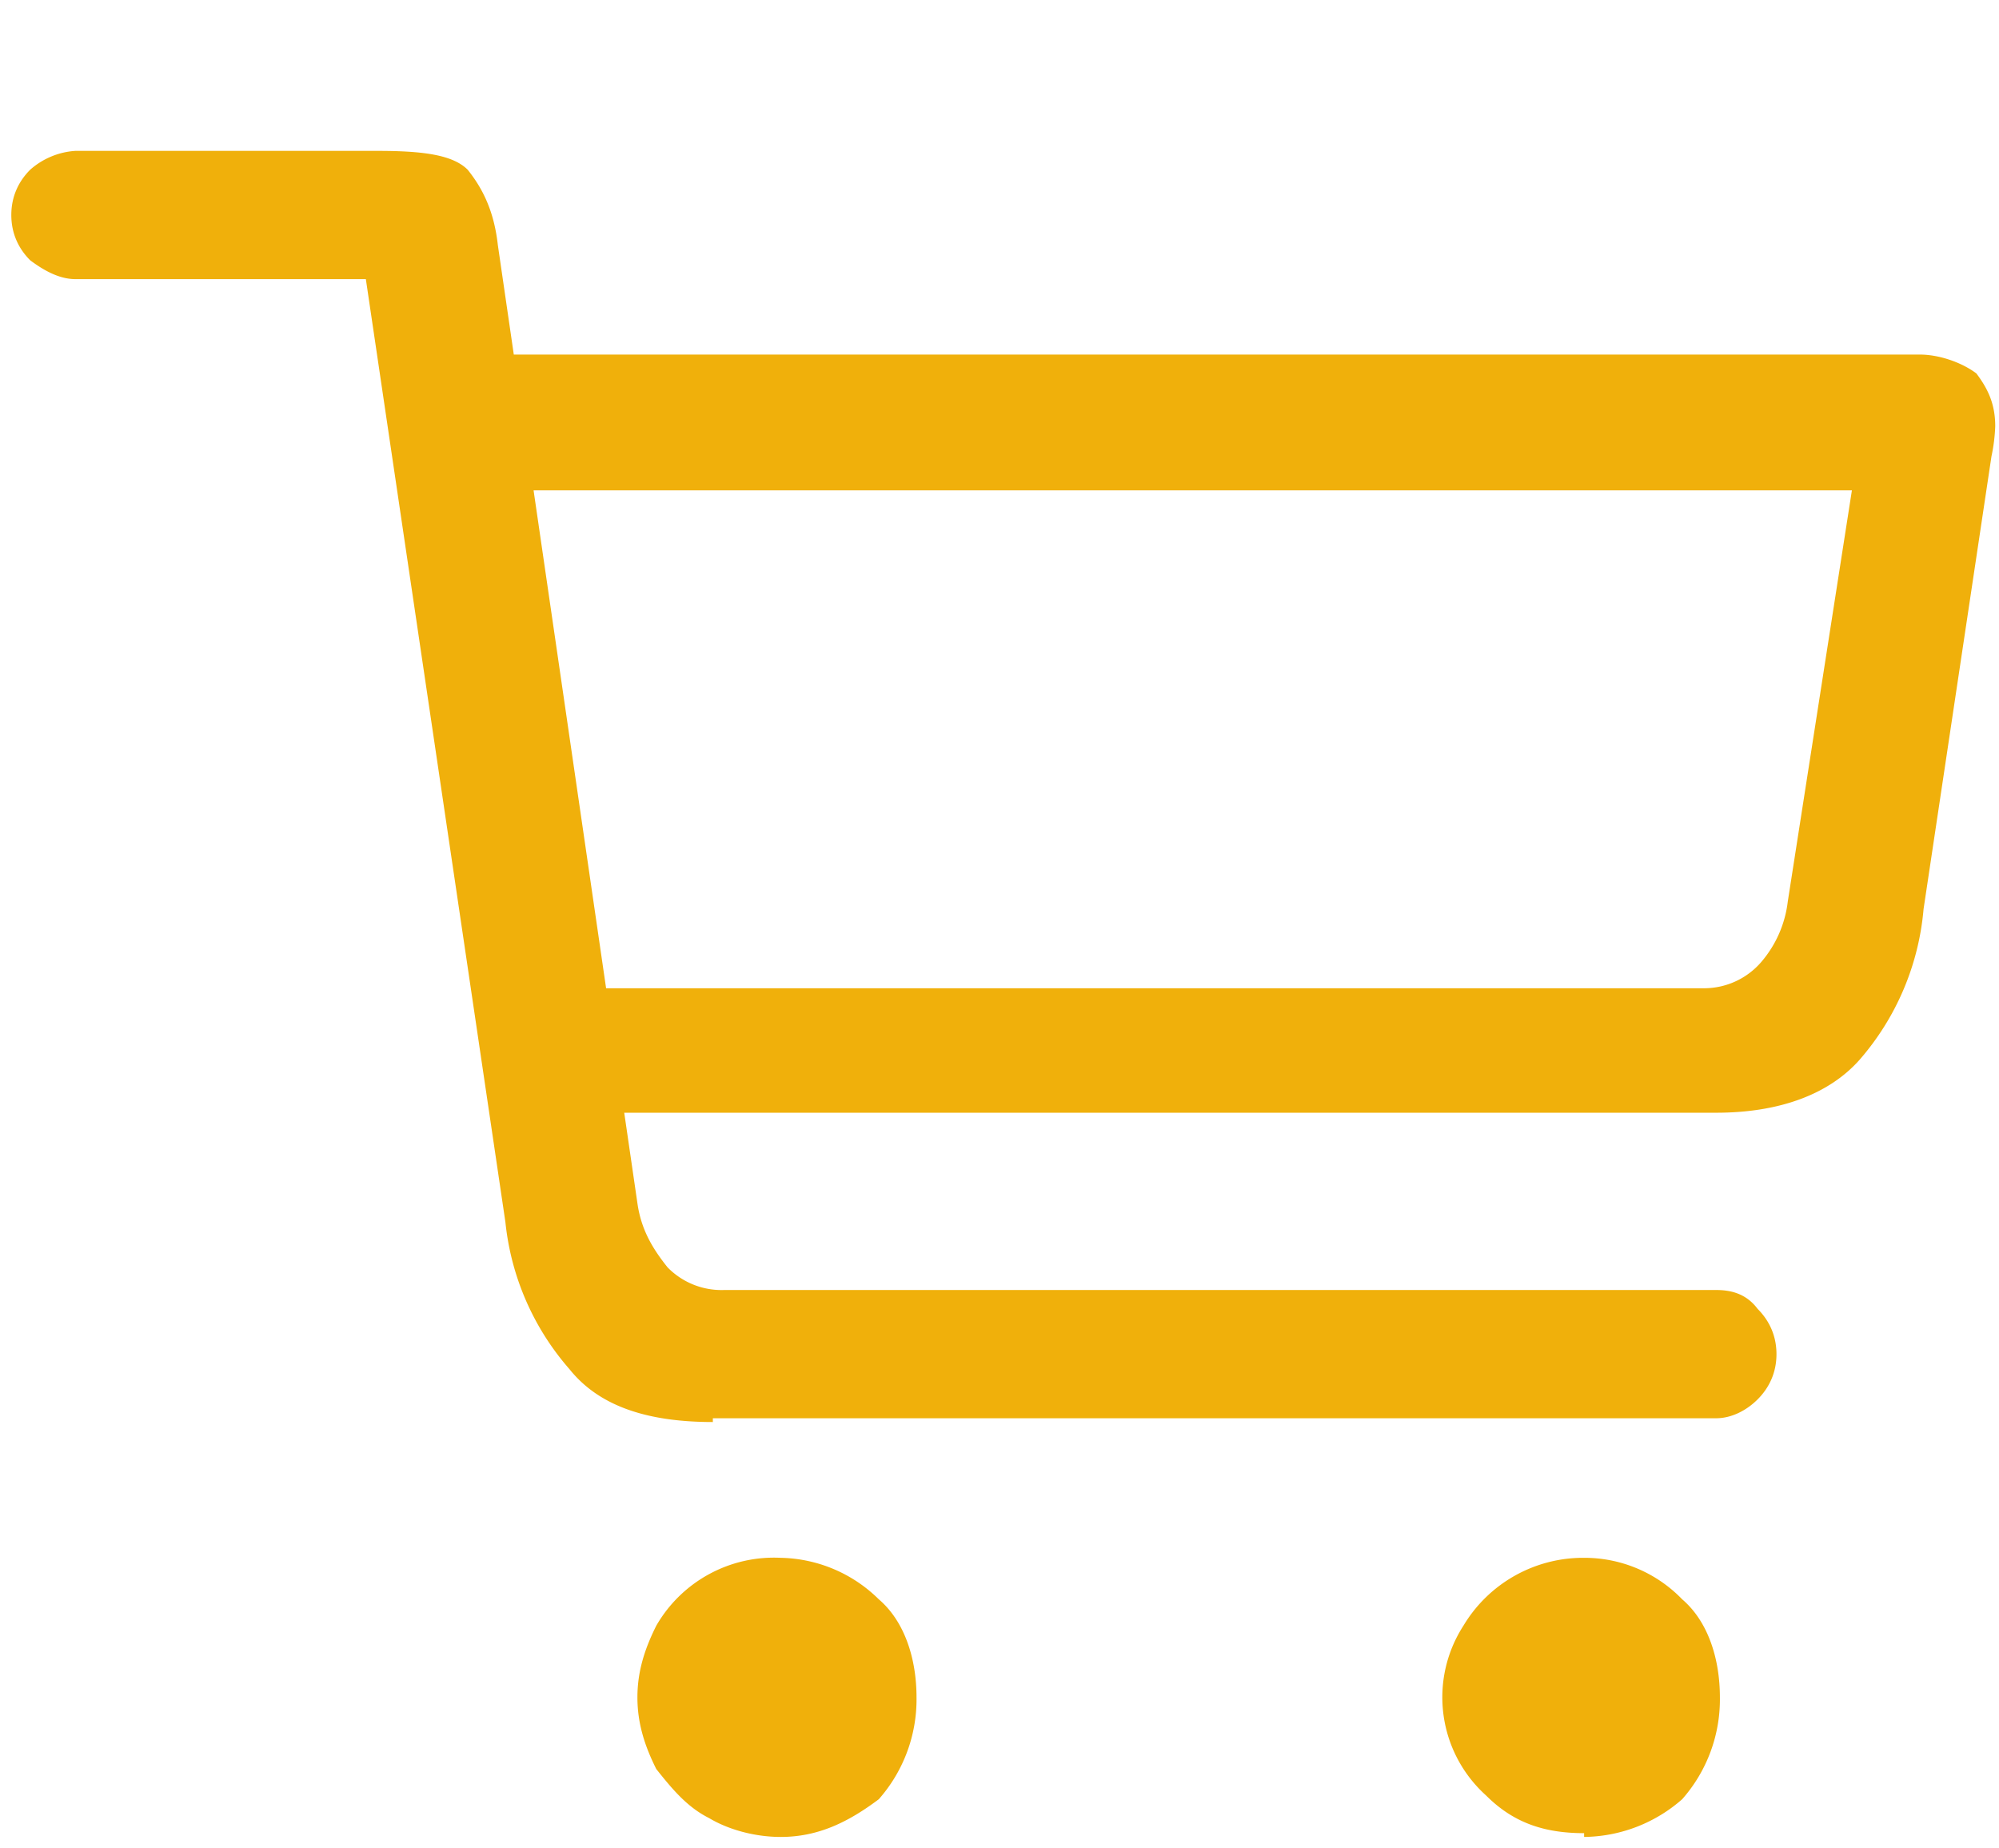 <svg width="53" height="49" fill="none" xmlns="http://www.w3.org/2000/svg"><path d="M18.9 37.6h26.6c.4 0 .8-.2 1.1-.5.3-.3.5-.7.5-1.2s-.2-.9-.5-1.2c-.3-.4-.7-.5-1.1-.5H19.2a2 2 0 0 1-1.5-.6c-.4-.5-.7-1-.8-1.7L13.2 6.5c-.1-.9-.4-1.5-.8-2C12 4.1 11.2 4 10 4H2a2 2 0 0 0-1.2.5c-.3.3-.5.7-.5 1.2s.2.9.5 1.2c.4.3.8.5 1.2.5h7.7l3.7 25a7 7 0 0 0 1.7 3.9c.8 1 2.1 1.4 3.8 1.4Zm-4.2-8.1h30.8c1.7 0 3-.5 3.8-1.4a7 7 0 0 0 1.7-4l1.8-12a4.6 4.6 0 0 0 .1-.8c0-.6-.2-1-.5-1.4-.4-.3-1-.5-1.5-.5H12.7V13h36.4l-1.7 10.9a3 3 0 0 1-.7 1.6 2 2 0 0 1-1.5.7H14.6v3.4Zm6 19.2c1 0 1.8-.4 2.6-1a4 4 0 0 0 1-2.7c0-1-.3-2-1-2.6a3.8 3.8 0 0 0-2.6-1.1 3.6 3.6 0 0 0-3.3 1.8c-.3.6-.5 1.2-.5 1.9s.2 1.3.5 1.9c.4.5.8 1 1.4 1.3.5.3 1.2.5 1.9.5Zm21.3 0a4 4 0 0 0 2.6-1 4 4 0 0 0 1-2.7c0-1-.3-2-1-2.6a3.6 3.6 0 0 0-2.6-1.1 3.7 3.7 0 0 0-3.2 1.8 3.5 3.5 0 0 0 .6 4.5c.7.7 1.5 1 2.6 1Z" fill="#F0B00B"/></svg>